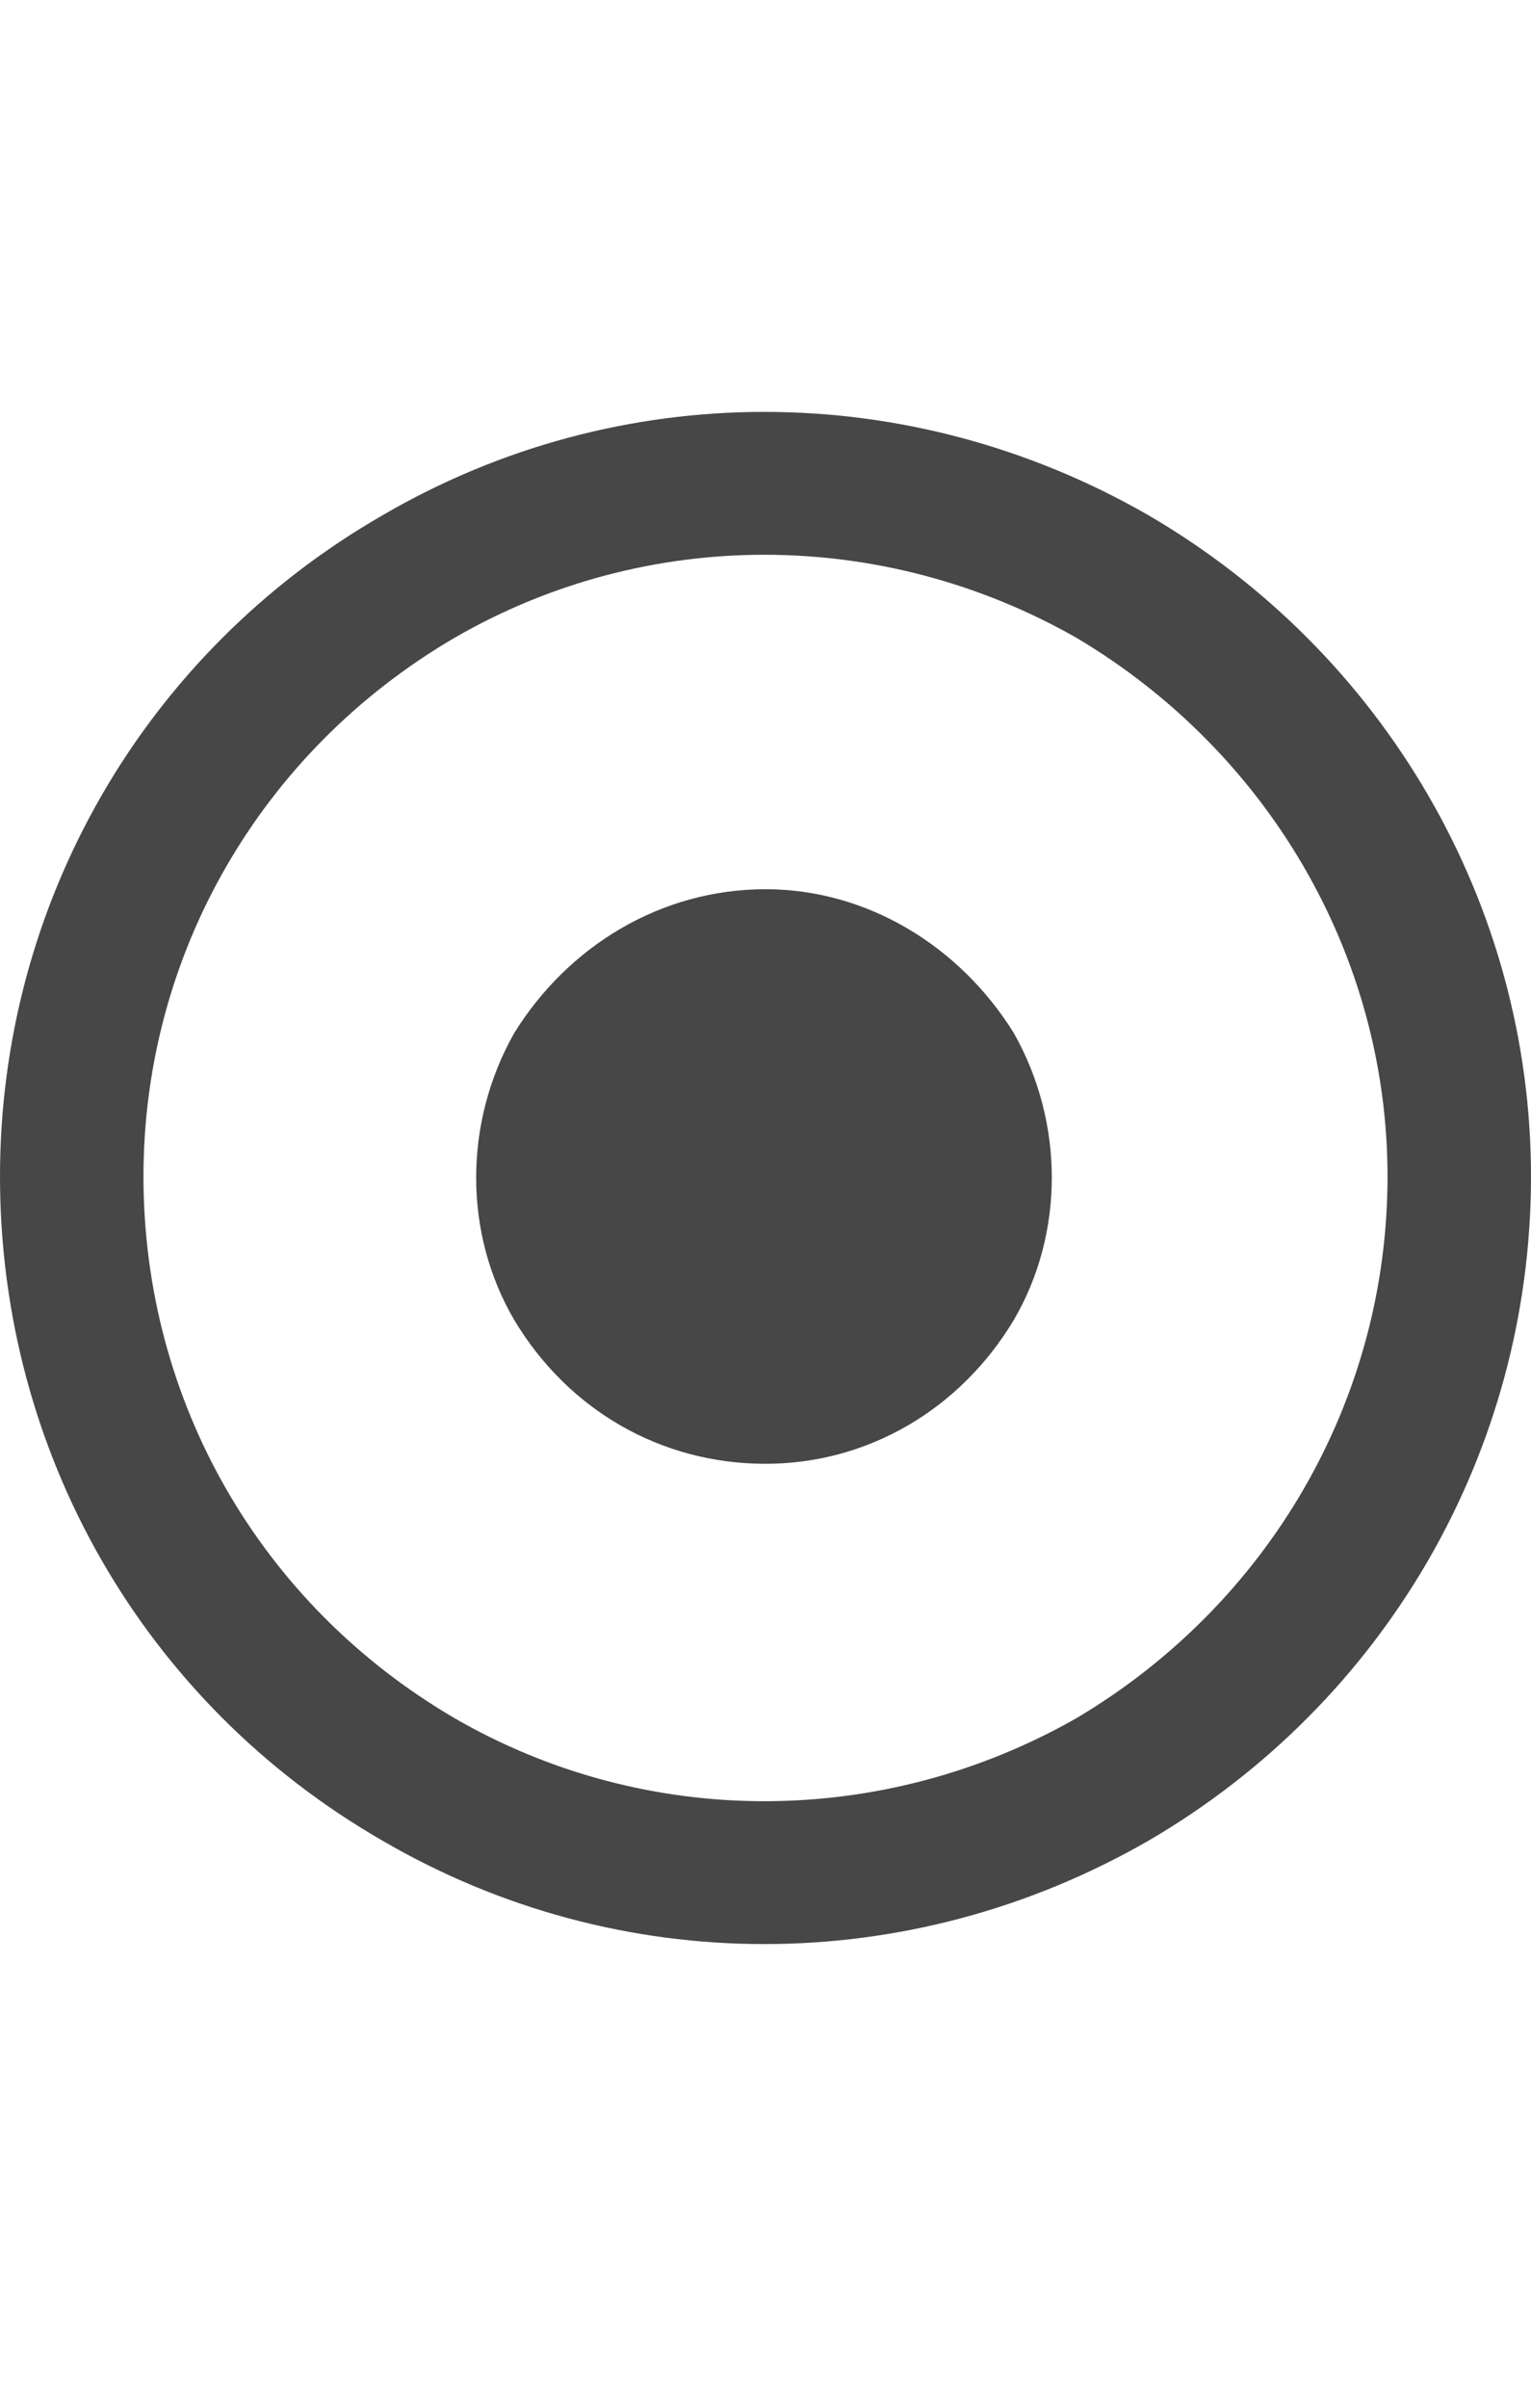 <svg width="14" height="22" viewBox="0 0 14 22" fill="none" xmlns="http://www.w3.org/2000/svg">
<g id="label-paired / sm / circle-dot-sm / bold" clip-path="url(#clip0_2556_12756)">
<path id="icon" d="M12.688 10.75C12.688 8.727 11.594 6.867 9.844 5.828C8.066 4.816 5.906 4.816 4.156 5.828C2.379 6.867 1.312 8.727 1.312 10.75C1.312 12.801 2.379 14.66 4.156 15.699C5.906 16.711 8.066 16.711 9.844 15.699C11.594 14.66 12.688 12.801 12.688 10.75ZM0 10.75C0 8.262 1.312 5.965 3.5 4.707C5.66 3.449 8.312 3.449 10.5 4.707C12.66 5.965 14 8.262 14 10.75C14 13.266 12.66 15.562 10.5 16.82C8.312 18.078 5.66 18.078 3.5 16.82C1.312 15.562 0 13.266 0 10.75ZM7 8.125C7.93 8.125 8.777 8.645 9.27 9.438C9.734 10.258 9.734 11.27 9.27 12.062C8.777 12.883 7.93 13.375 7 13.375C6.043 13.375 5.195 12.883 4.703 12.062C4.238 11.27 4.238 10.258 4.703 9.438C5.195 8.645 6.043 8.125 7 8.125Z" fill="black" fill-opacity="0.72"/>
</g>
<defs>
<clipPath id="clip0_2556_12756">
<rect width="14" height="22" fill="white"/>
</clipPath>
</defs>
</svg>
